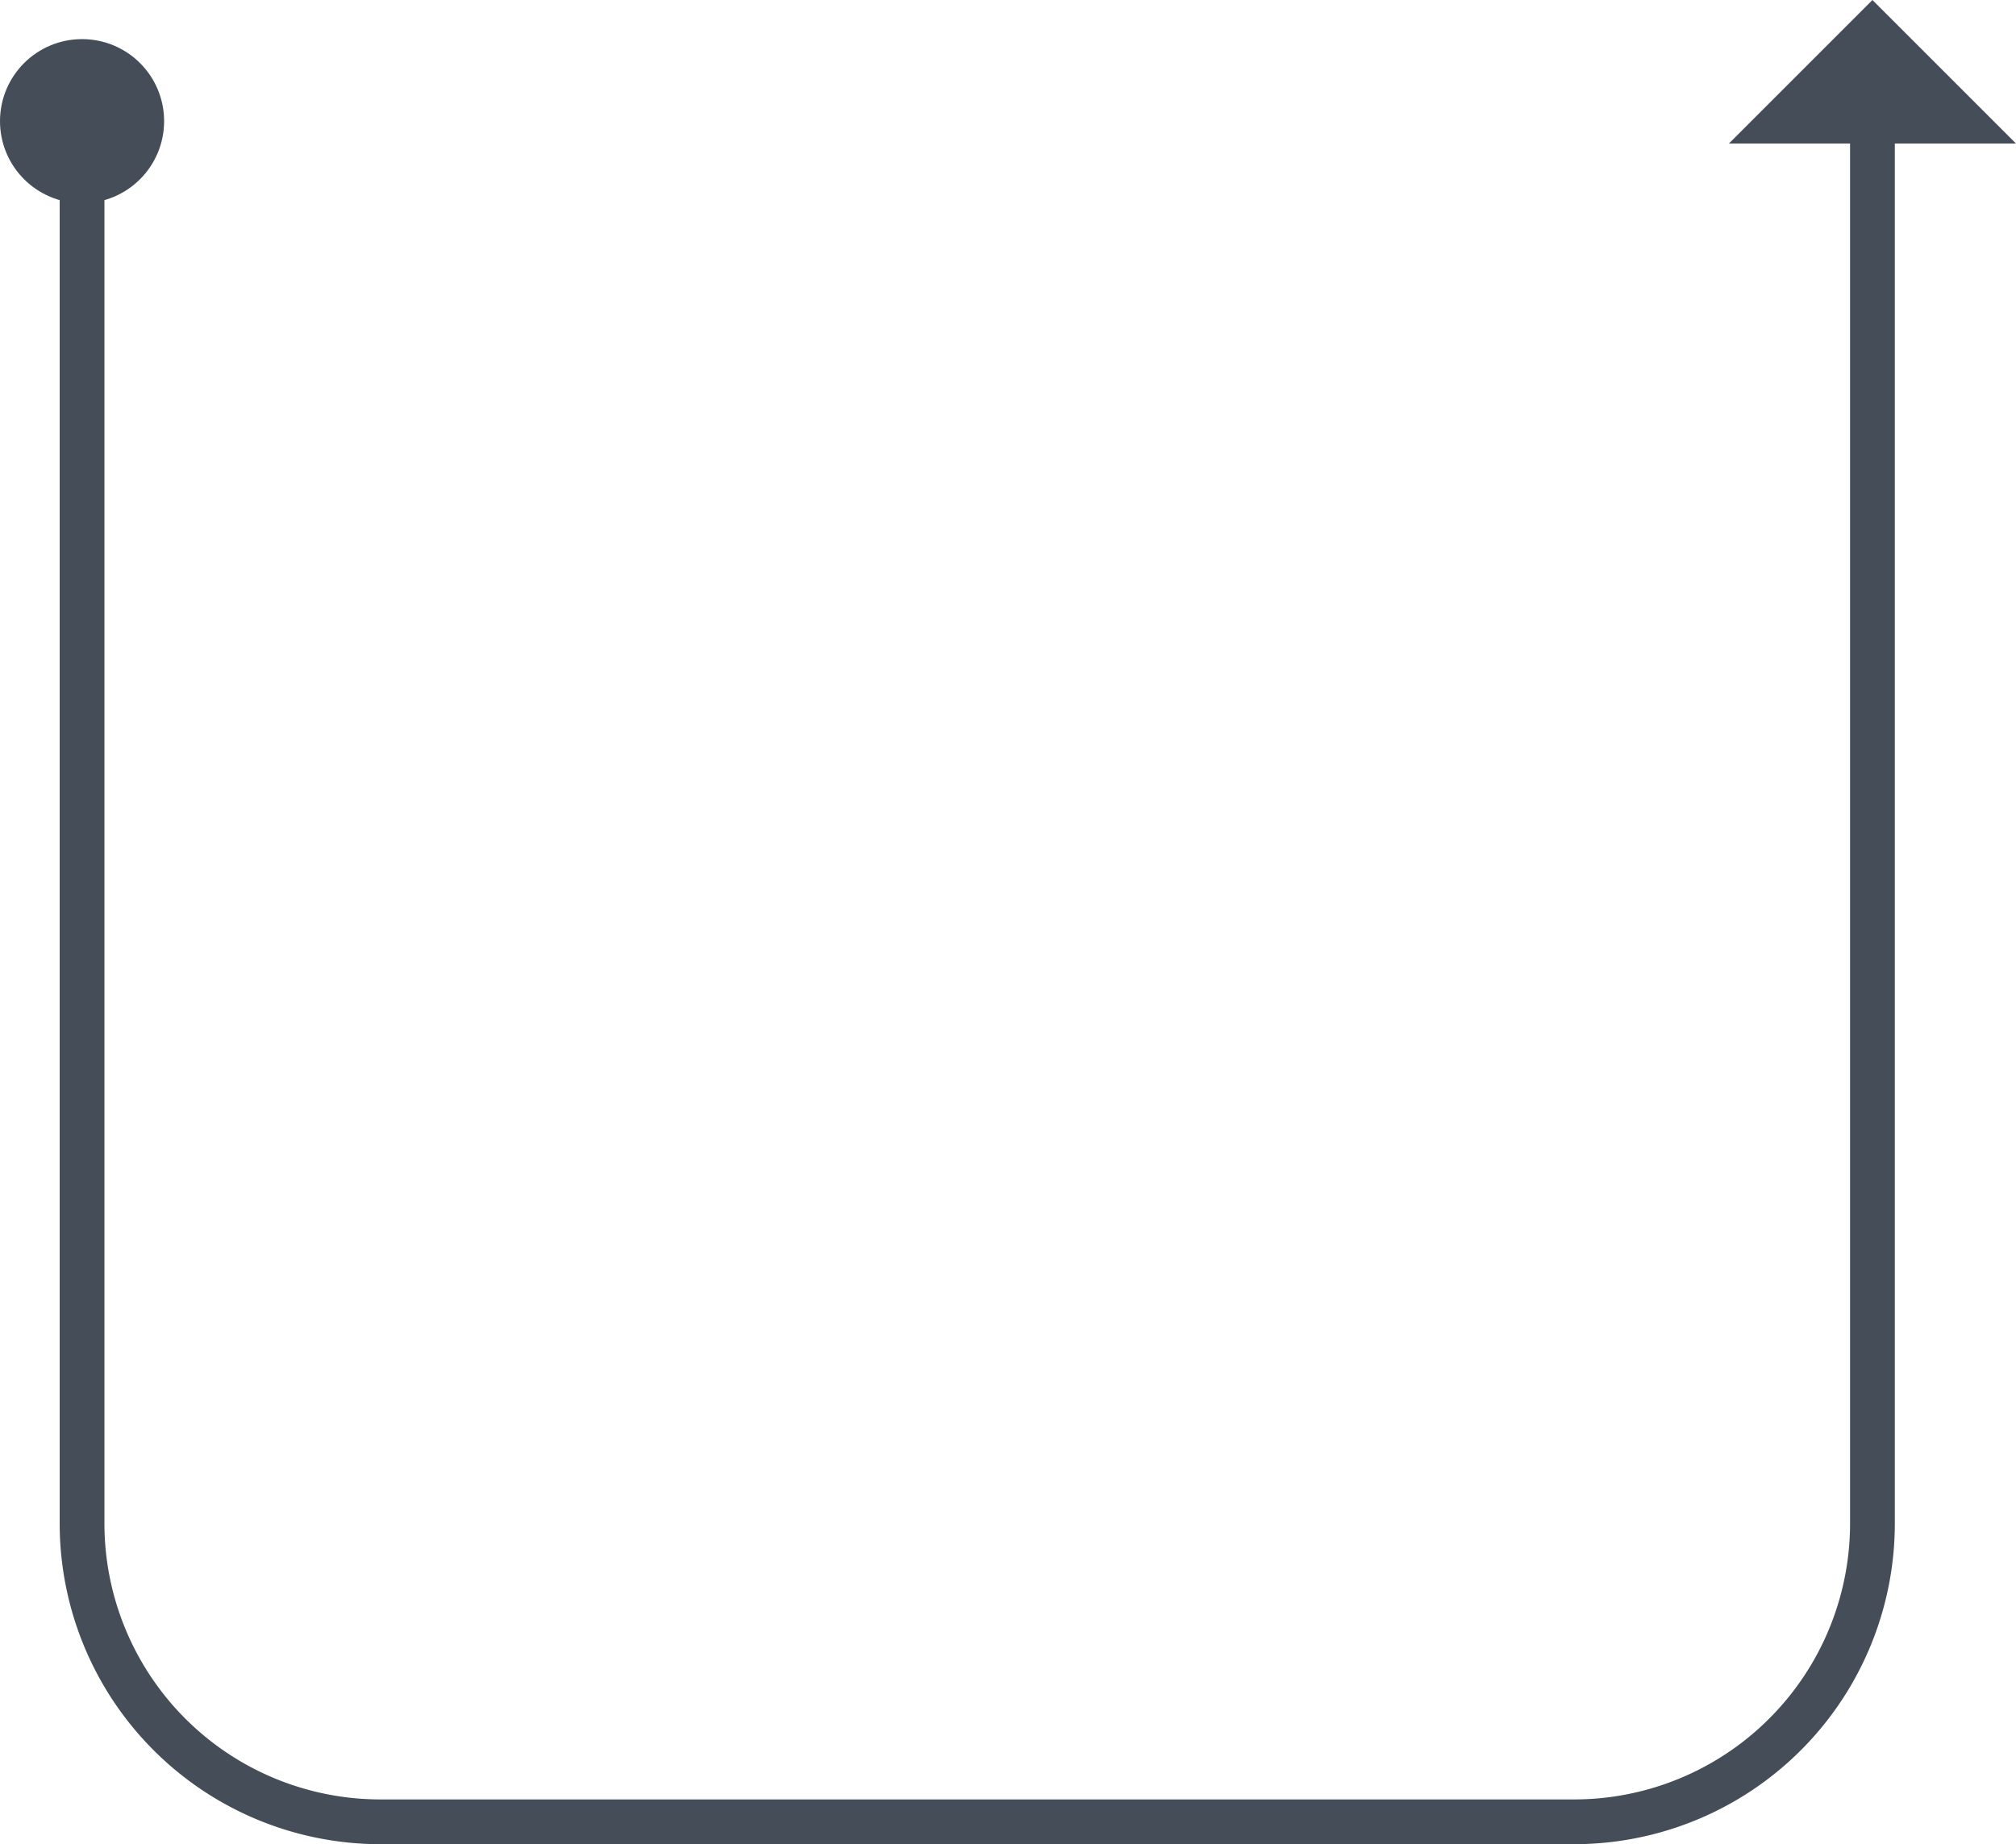 <svg xmlns="http://www.w3.org/2000/svg" width="67.561" height="61.811" viewBox="0 0 67.561 61.811">
  <g id="arrows_gray_arrow_6.1" data-name="arrows gray/arrow 6.1" transform="translate(0.75 61.061) rotate(-90)">
    <g id="arrow_6.1" data-name="arrow 6.1" transform="translate(0 -1)">
      <path id="Path_6" data-name="Path 6" d="M58.5,0H10A10,10,0,0,0,0,10V50A10,10,0,0,0,10,60H58.484" transform="translate(0 3)" fill="none" stroke="#454d58" stroke-miterlimit="10" stroke-width="1.5"/>
      <circle id="Oval_Copy_3" data-name="Oval  Copy 3" cx="2" cy="2" r="2" transform="translate(55 1)" fill="#454d58" stroke="#454d58" stroke-miterlimit="10" stroke-width="1.5"/>
      <path id="Triangle_2_Copy_4" data-name="Triangle 2 Copy 4" d="M0,6V0L3,3Z" transform="translate(57 60)" fill="#454d58" stroke="#454d58" stroke-width="1.5"/>
    </g>
  </g>
</svg>
